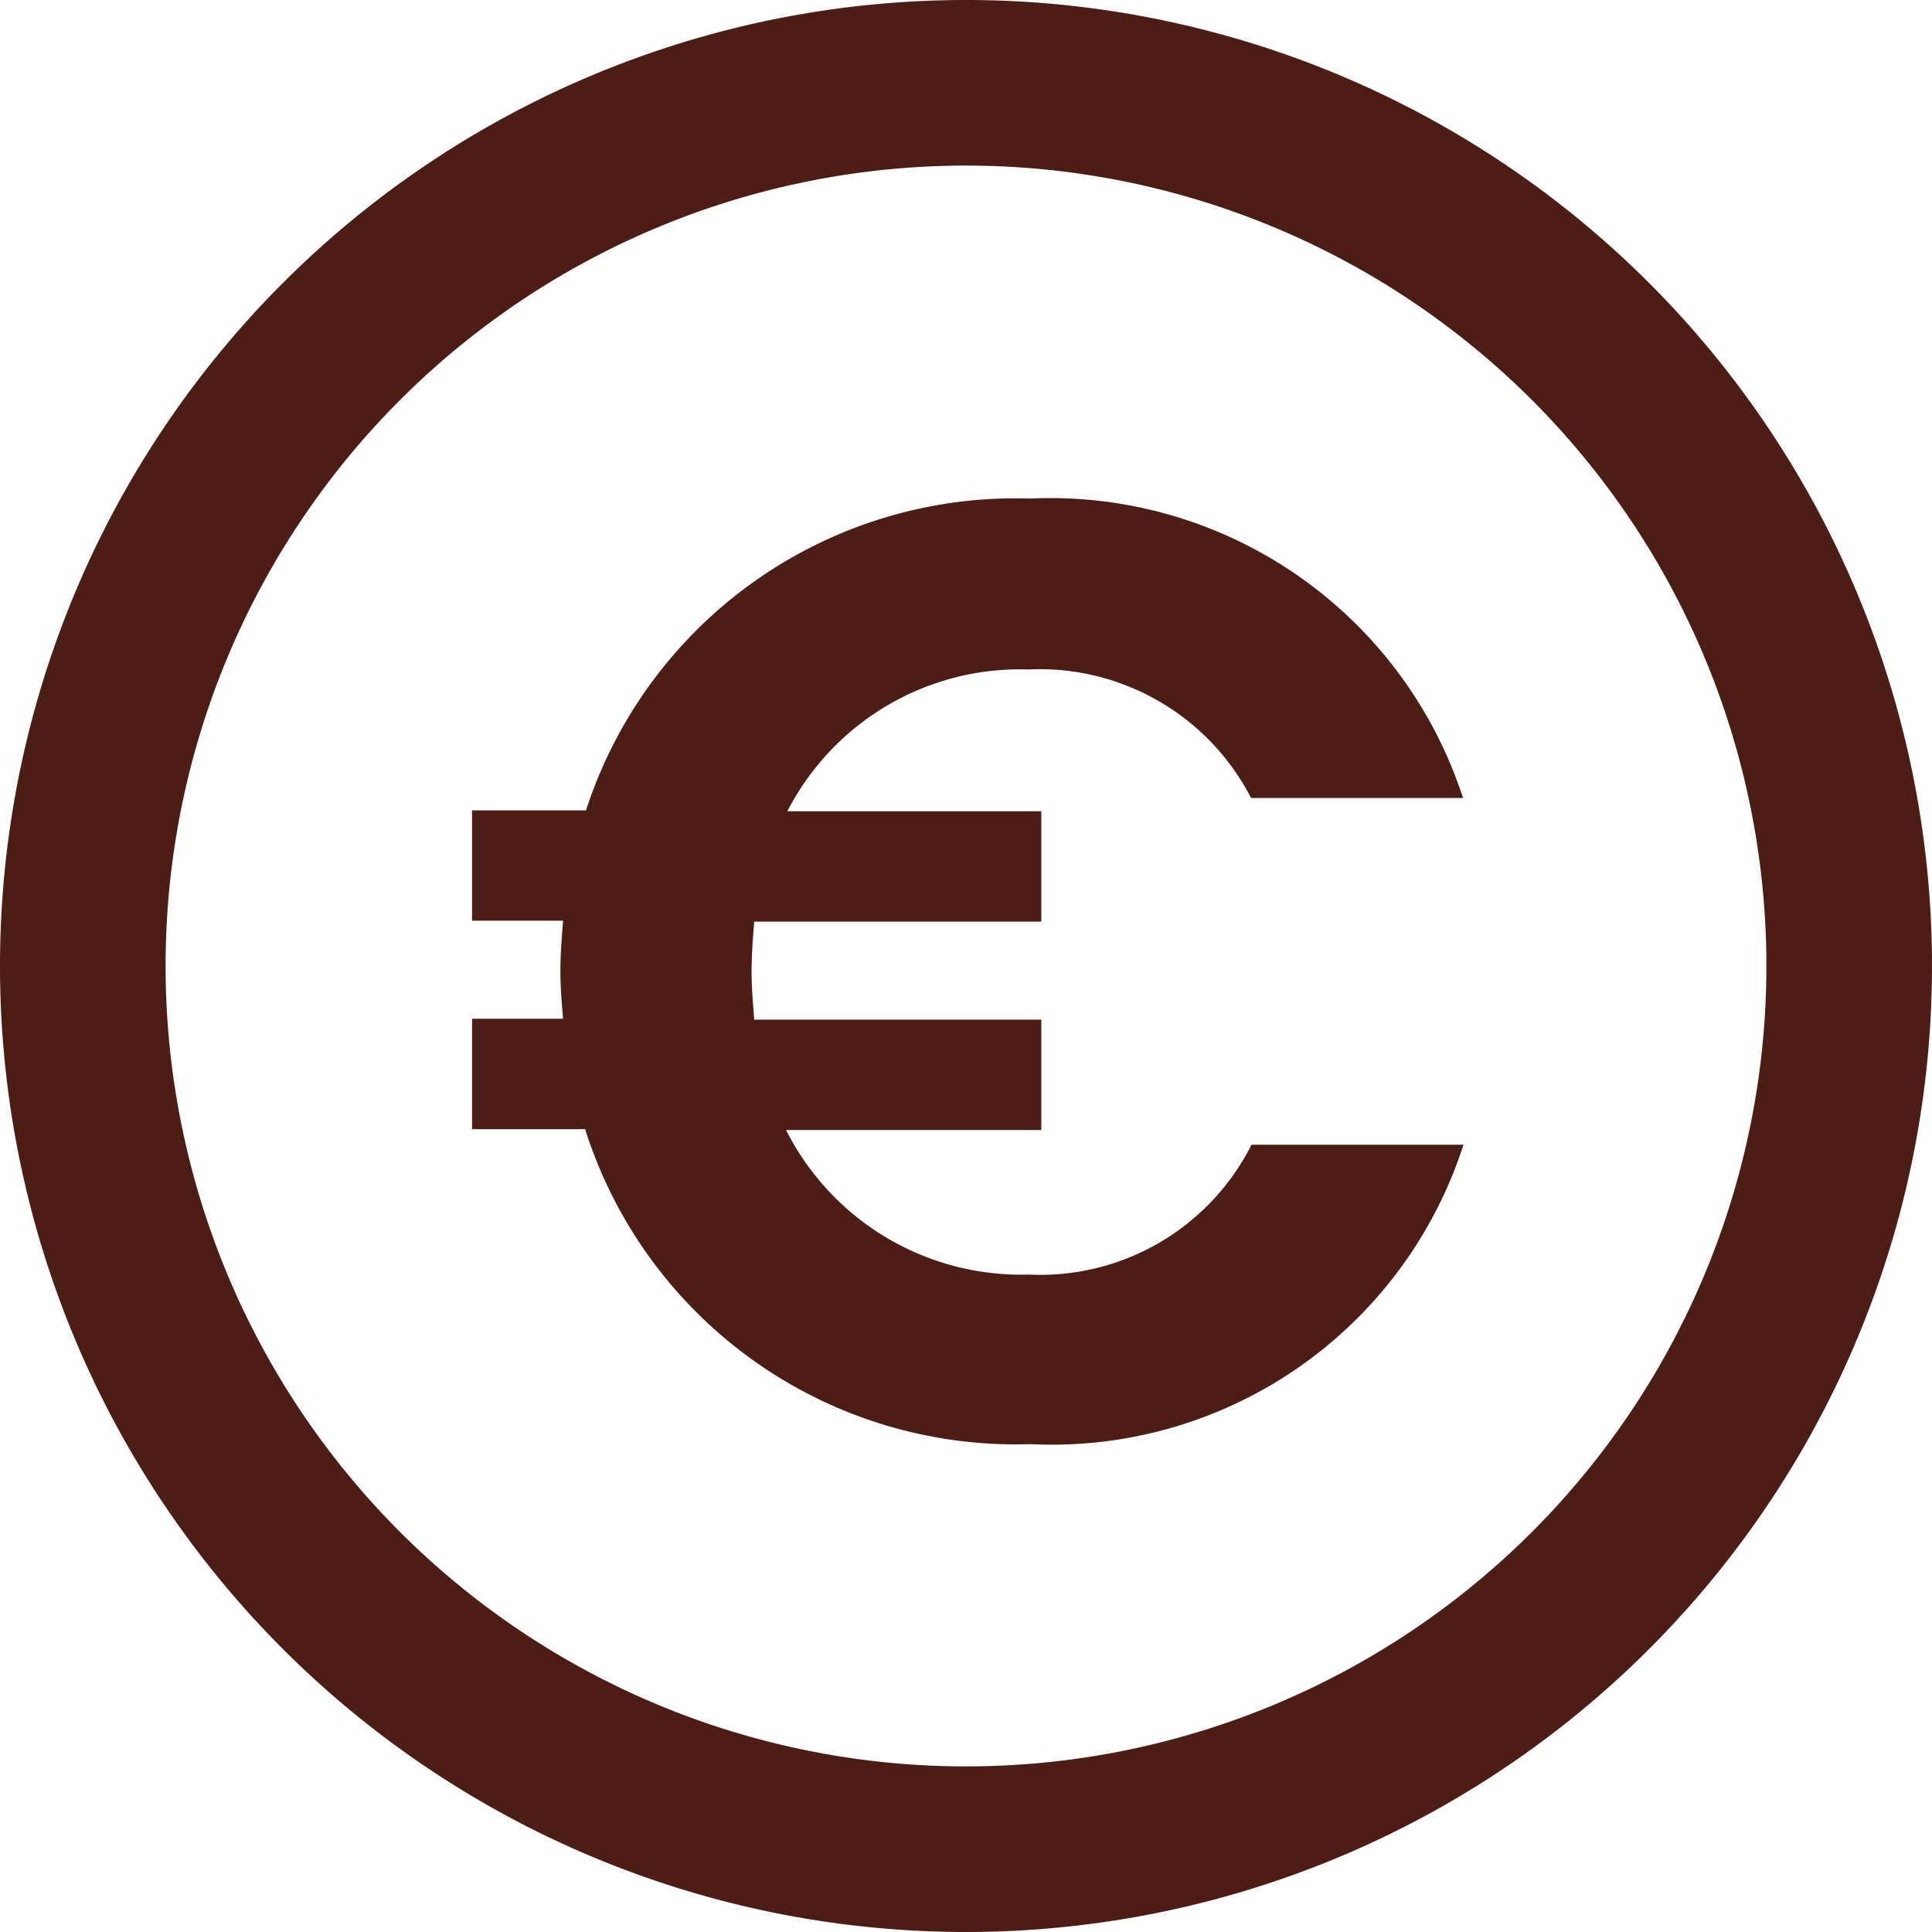 <svg xmlns="http://www.w3.org/2000/svg" width="17.5" height="17.5" viewBox="0 0 17.5 17.5">
  <path id="Unión_3" data-name="Unión 3" d="M0,8.75A8.75,8.75,0,1,1,8.75,17.5,8.75,8.75,0,0,1,0,8.75Zm1.5,0A7.25,7.25,0,1,0,8.75,1.5,7.25,7.25,0,0,0,1.5,8.75Zm3.8,1.478H4.276v-1H5.1c-.012-.144-.024-.288-.024-.432s.013-.312.024-.456H4.276v-1H5.308A4.088,4.088,0,0,1,9.328,4.516a3.931,3.931,0,0,1,3.924,2.712h-1.92A2.153,2.153,0,0,0,9.316,6.064,2.369,2.369,0,0,0,7.132,7.348h2.3v1h-2.6c-.012.144-.024.3-.024.456s.013.288.024.432h2.6v1H7.12a2.386,2.386,0,0,0,2.2,1.309,2.142,2.142,0,0,0,2.016-1.176h1.92a3.917,3.917,0,0,1-3.924,2.712A4.09,4.09,0,0,1,5.3,10.228Z" fill="#4c1d15"/>
</svg>
